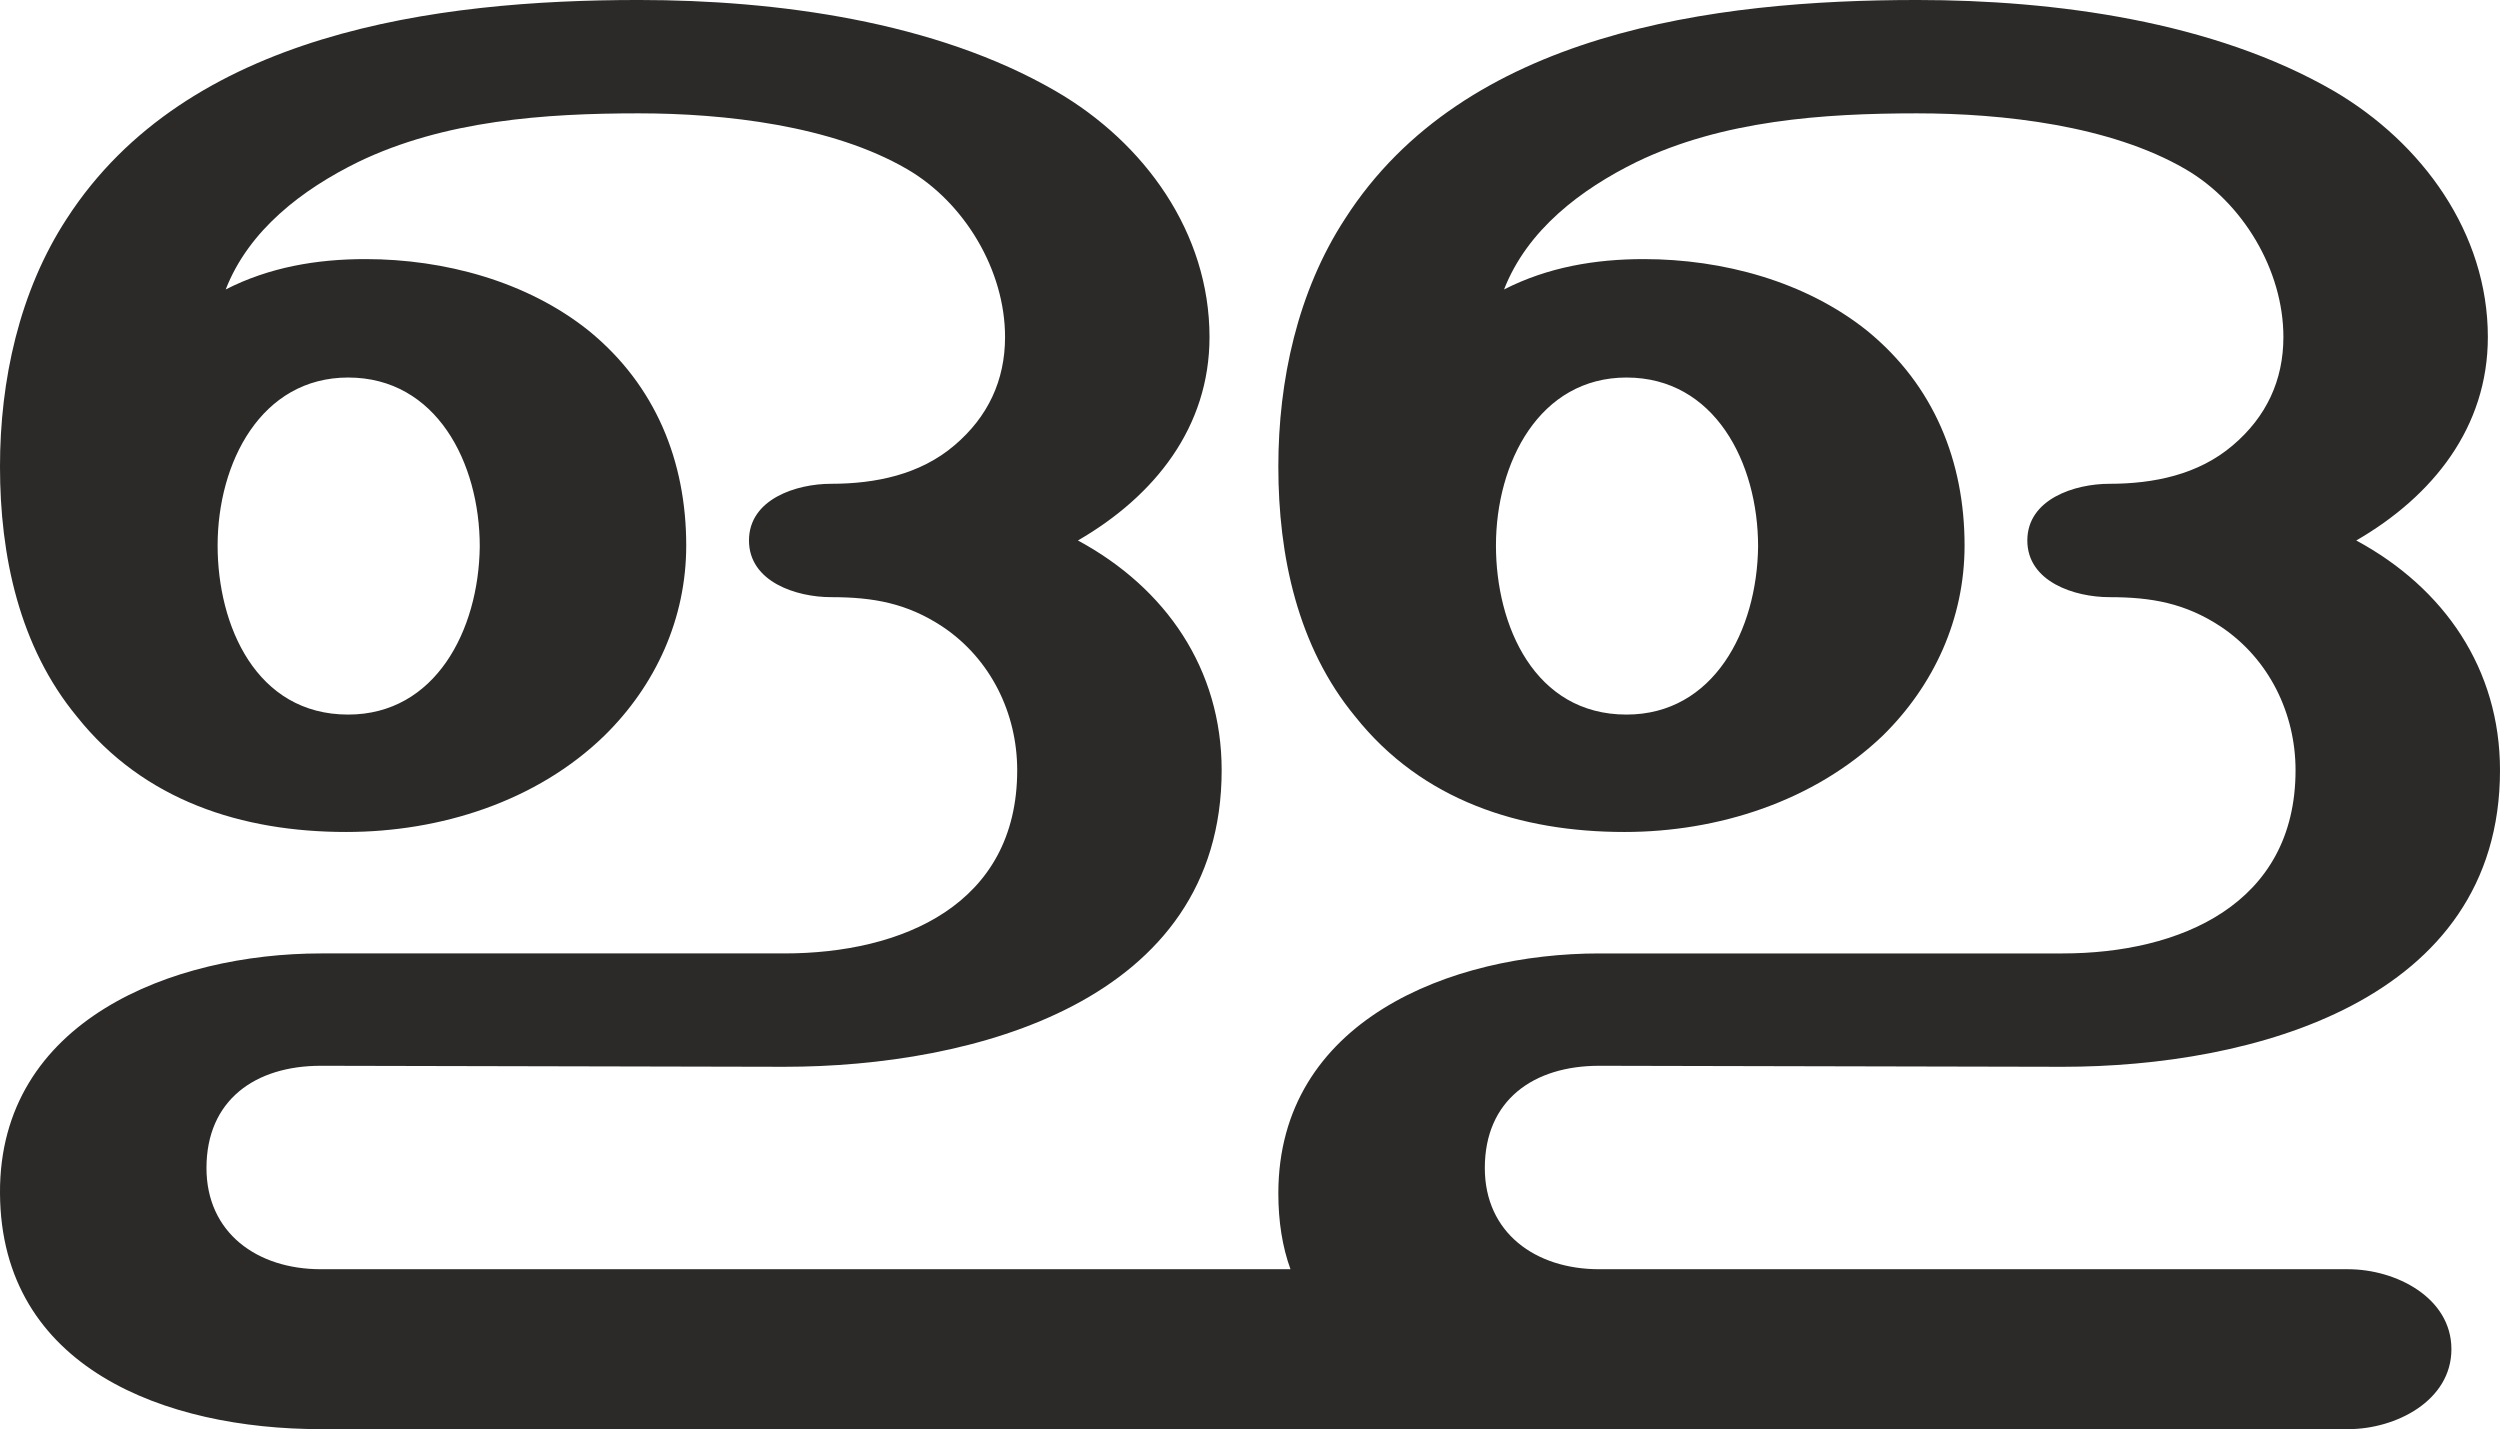<?xml version="1.0" encoding="UTF-8"?>
<!DOCTYPE svg PUBLIC "-//W3C//DTD SVG 1.1//EN" "http://www.w3.org/Graphics/SVG/1.1/DTD/svg11.dtd">
<!-- Creator: CorelDRAW X8 -->
<svg xmlns="http://www.w3.org/2000/svg" xml:space="preserve" width="2470px" height="1412px" version="1.1" style="shape-rendering:geometricPrecision; text-rendering:geometricPrecision; image-rendering:optimizeQuality; fill-rule:evenodd; clip-rule:evenodd"
viewBox="0 0 2470 1412"
 xmlns:xlink="http://www.w3.org/1999/xlink">
 <defs>
  <style type="text/css">
   <![CDATA[
    .fil0 {fill:#2B2A29;fill-rule:nonzero}
   ]]>
  </style>
 </defs>
 <g id="Layer_x0020_1">
  <path class="fil0" d="M2320 1412c47,0 102,-28 102,-79 0,-51 -55,-79 -102,-79l-740 0c-63,0 -113,-36 -113,-100 0,-67 48,-101 113,-101l458 1c186,0 432,-64 432,-293 0,-100 -55,-180 -142,-227 76,-44 130,-112 130,-201 0,-103 -65,-192 -152,-243 -119,-69 -276,-90 -412,-90 -201,0 -447,32 -565,216 -47,72 -66,160 -66,245 0,88 19,178 76,247 66,83 163,114 266,114 92,0 187,-30 255,-95 51,-50 81,-116 81,-188 0,-83 -30,-158 -96,-212 -61,-49 -143,-71 -221,-71 -48,0 -95,8 -138,30 23,-59 76,-99 131,-126 85,-41 184,-48 277,-48 85,0 191,12 265,55 57,33 97,100 97,166 0,43 -17,79 -50,107 -34,29 -78,38 -122,38 -34,0 -81,15 -81,56 0,41 47,56 81,56 42,0 75,6 110,29 48,32 74,86 74,142 0,133 -115,181 -230,181l-458 0c-146,0 -317,66 -317,237 0,28 4,53 12,75l-958 0c-63,0 -113,-36 -113,-100 0,-67 48,-101 113,-101l458 1c186,0 432,-64 432,-293 0,-100 -55,-180 -142,-227 76,-44 130,-112 130,-201 0,-103 -64,-192 -152,-243 -119,-69 -276,-90 -412,-90 -200,0 -446,32 -565,216 -47,72 -66,160 -66,245 0,88 19,178 76,247 66,83 163,114 266,114 93,0 188,-30 255,-95 51,-50 81,-116 81,-188 0,-83 -30,-158 -96,-212 -61,-49 -143,-71 -221,-71 -48,0 -95,8 -138,30 23,-59 76,-99 131,-126 85,-41 184,-48 277,-48 85,0 191,12 265,55 57,33 97,100 97,166 0,43 -17,79 -50,107 -34,29 -78,38 -122,38 -34,0 -81,15 -81,56 0,41 47,56 81,56 42,0 75,6 110,29 48,32 74,86 74,142 0,133 -114,181 -230,181l-458 0c-146,0 -318,66 -317,237 1,173 164,233 317,233l2003 0zm-1976 -706c-91,0 -129,-88 -129,-167 0,-82 43,-166 129,-166 87,0 130,84 130,167 -1,83 -44,166 -130,166zm1263 0c-91,0 -129,-88 -129,-167 0,-82 43,-166 129,-166 87,0 130,84 130,167 -1,83 -44,166 -130,166z"/>
 </g>
</svg>
